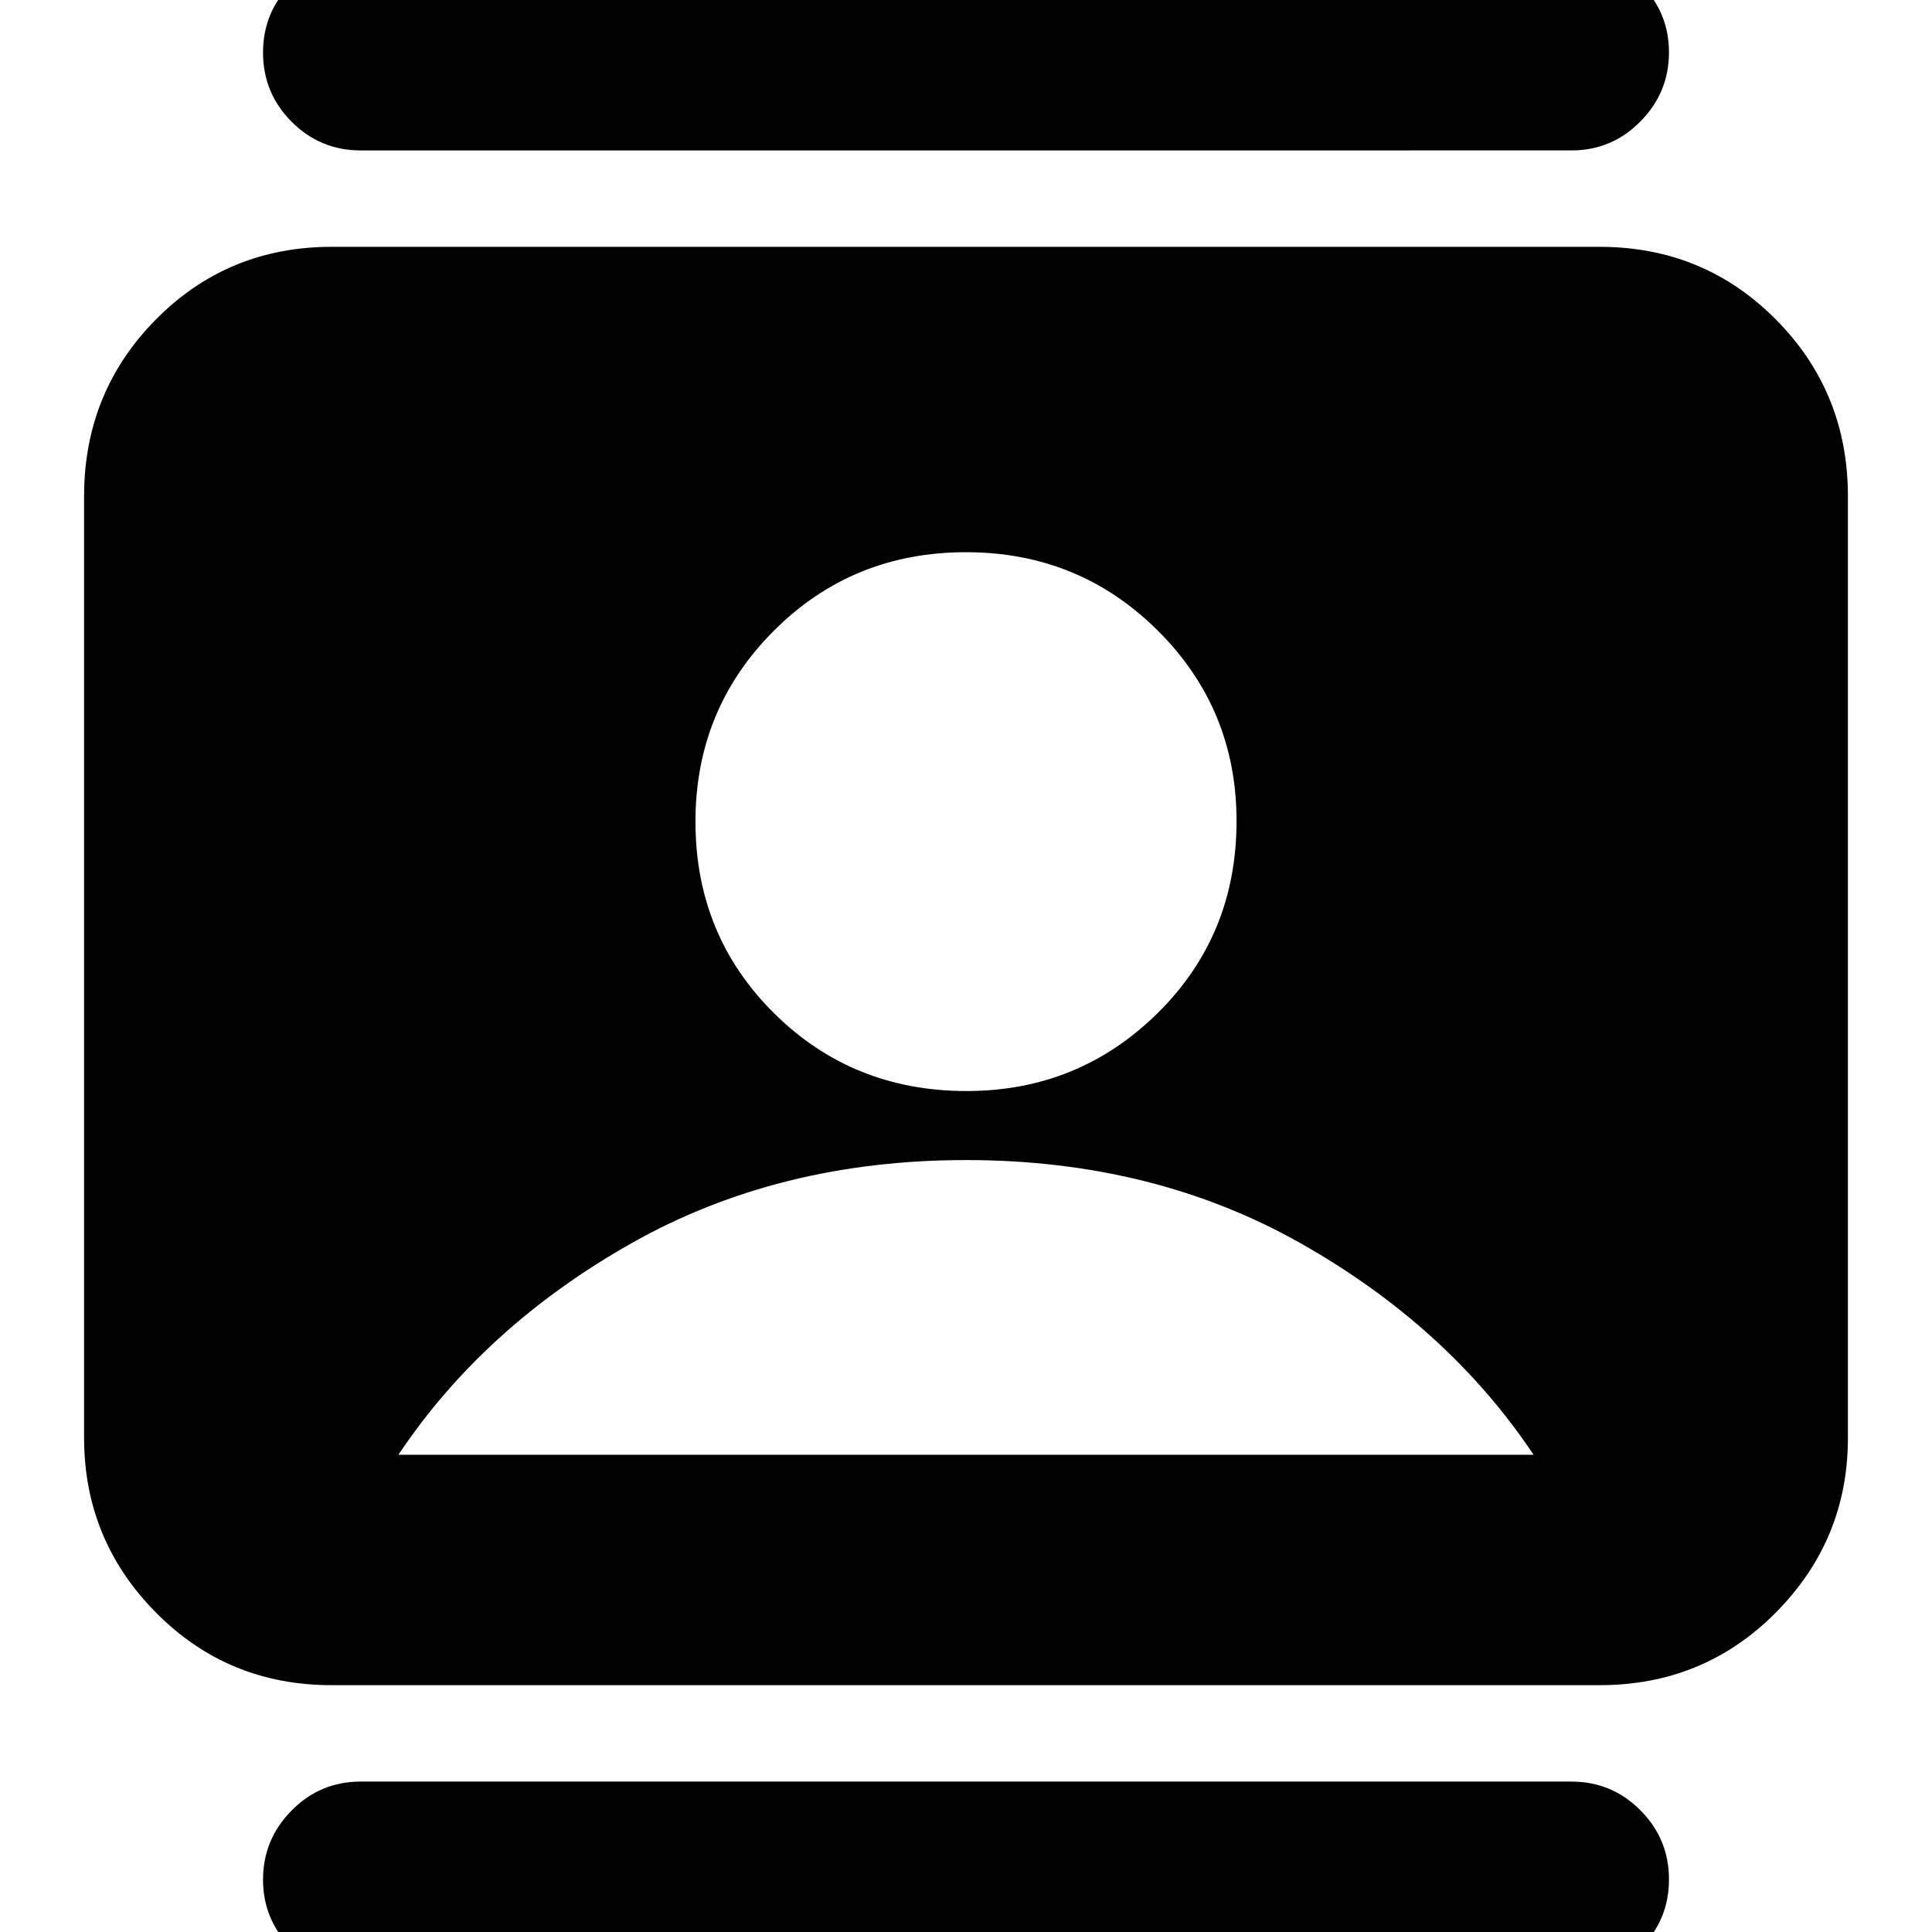 <svg xmlns="http://www.w3.org/2000/svg" height="24" viewBox="0 -960 960 960" width="24"><path d="M480.28-417.87q55.72 0 94.94-38.72 39.21-38.71 39.21-95.43 0-55.72-39.14-94.65-39.15-38.94-95.29-38.94-56.43 0-95.43 38.98-39 38.99-39 94.89 0 56.44 39 95.15 39 38.72 95.71 38.72ZM164.74-122.65q-51.57 0-87.27-36.09-35.69-36.09-35.69-86.87v-467.78q0-51.78 35.69-87.87 35.7-36.09 87.27-36.09h630.09q51.78 0 87.58 36.09 35.81 36.09 35.81 87.87v467.78q0 50.78-35.81 86.87-35.8 36.09-87.58 36.09H164.74Zm33.22-114.48h564.08q-42.61-63.74-115.76-105.09T480-383.57q-93.13 0-166.28 41.35T197.96-237.13ZM179.17 22.22q-20.08 0-34.27-14.13-14.2-14.14-14.2-34.11 0-19.98 14.2-34.35 14.19-14.37 34.27-14.37h601.66q20.08 0 34.27 14.25 14.2 14.24 14.2 34.39 0 20.14-14.2 34.23-14.19 14.09-34.27 14.09H179.17Zm0-907.48q-20.08 0-34.27-14.25-14.2-14.24-14.2-34.39 0-20.14 14.2-34.23 14.19-14.09 34.27-14.09h601.66q20.08 0 34.27 14.13 14.2 14.14 14.2 34.11 0 19.98-14.2 34.35-14.19 14.37-34.27 14.37H179.17Z"/></svg>